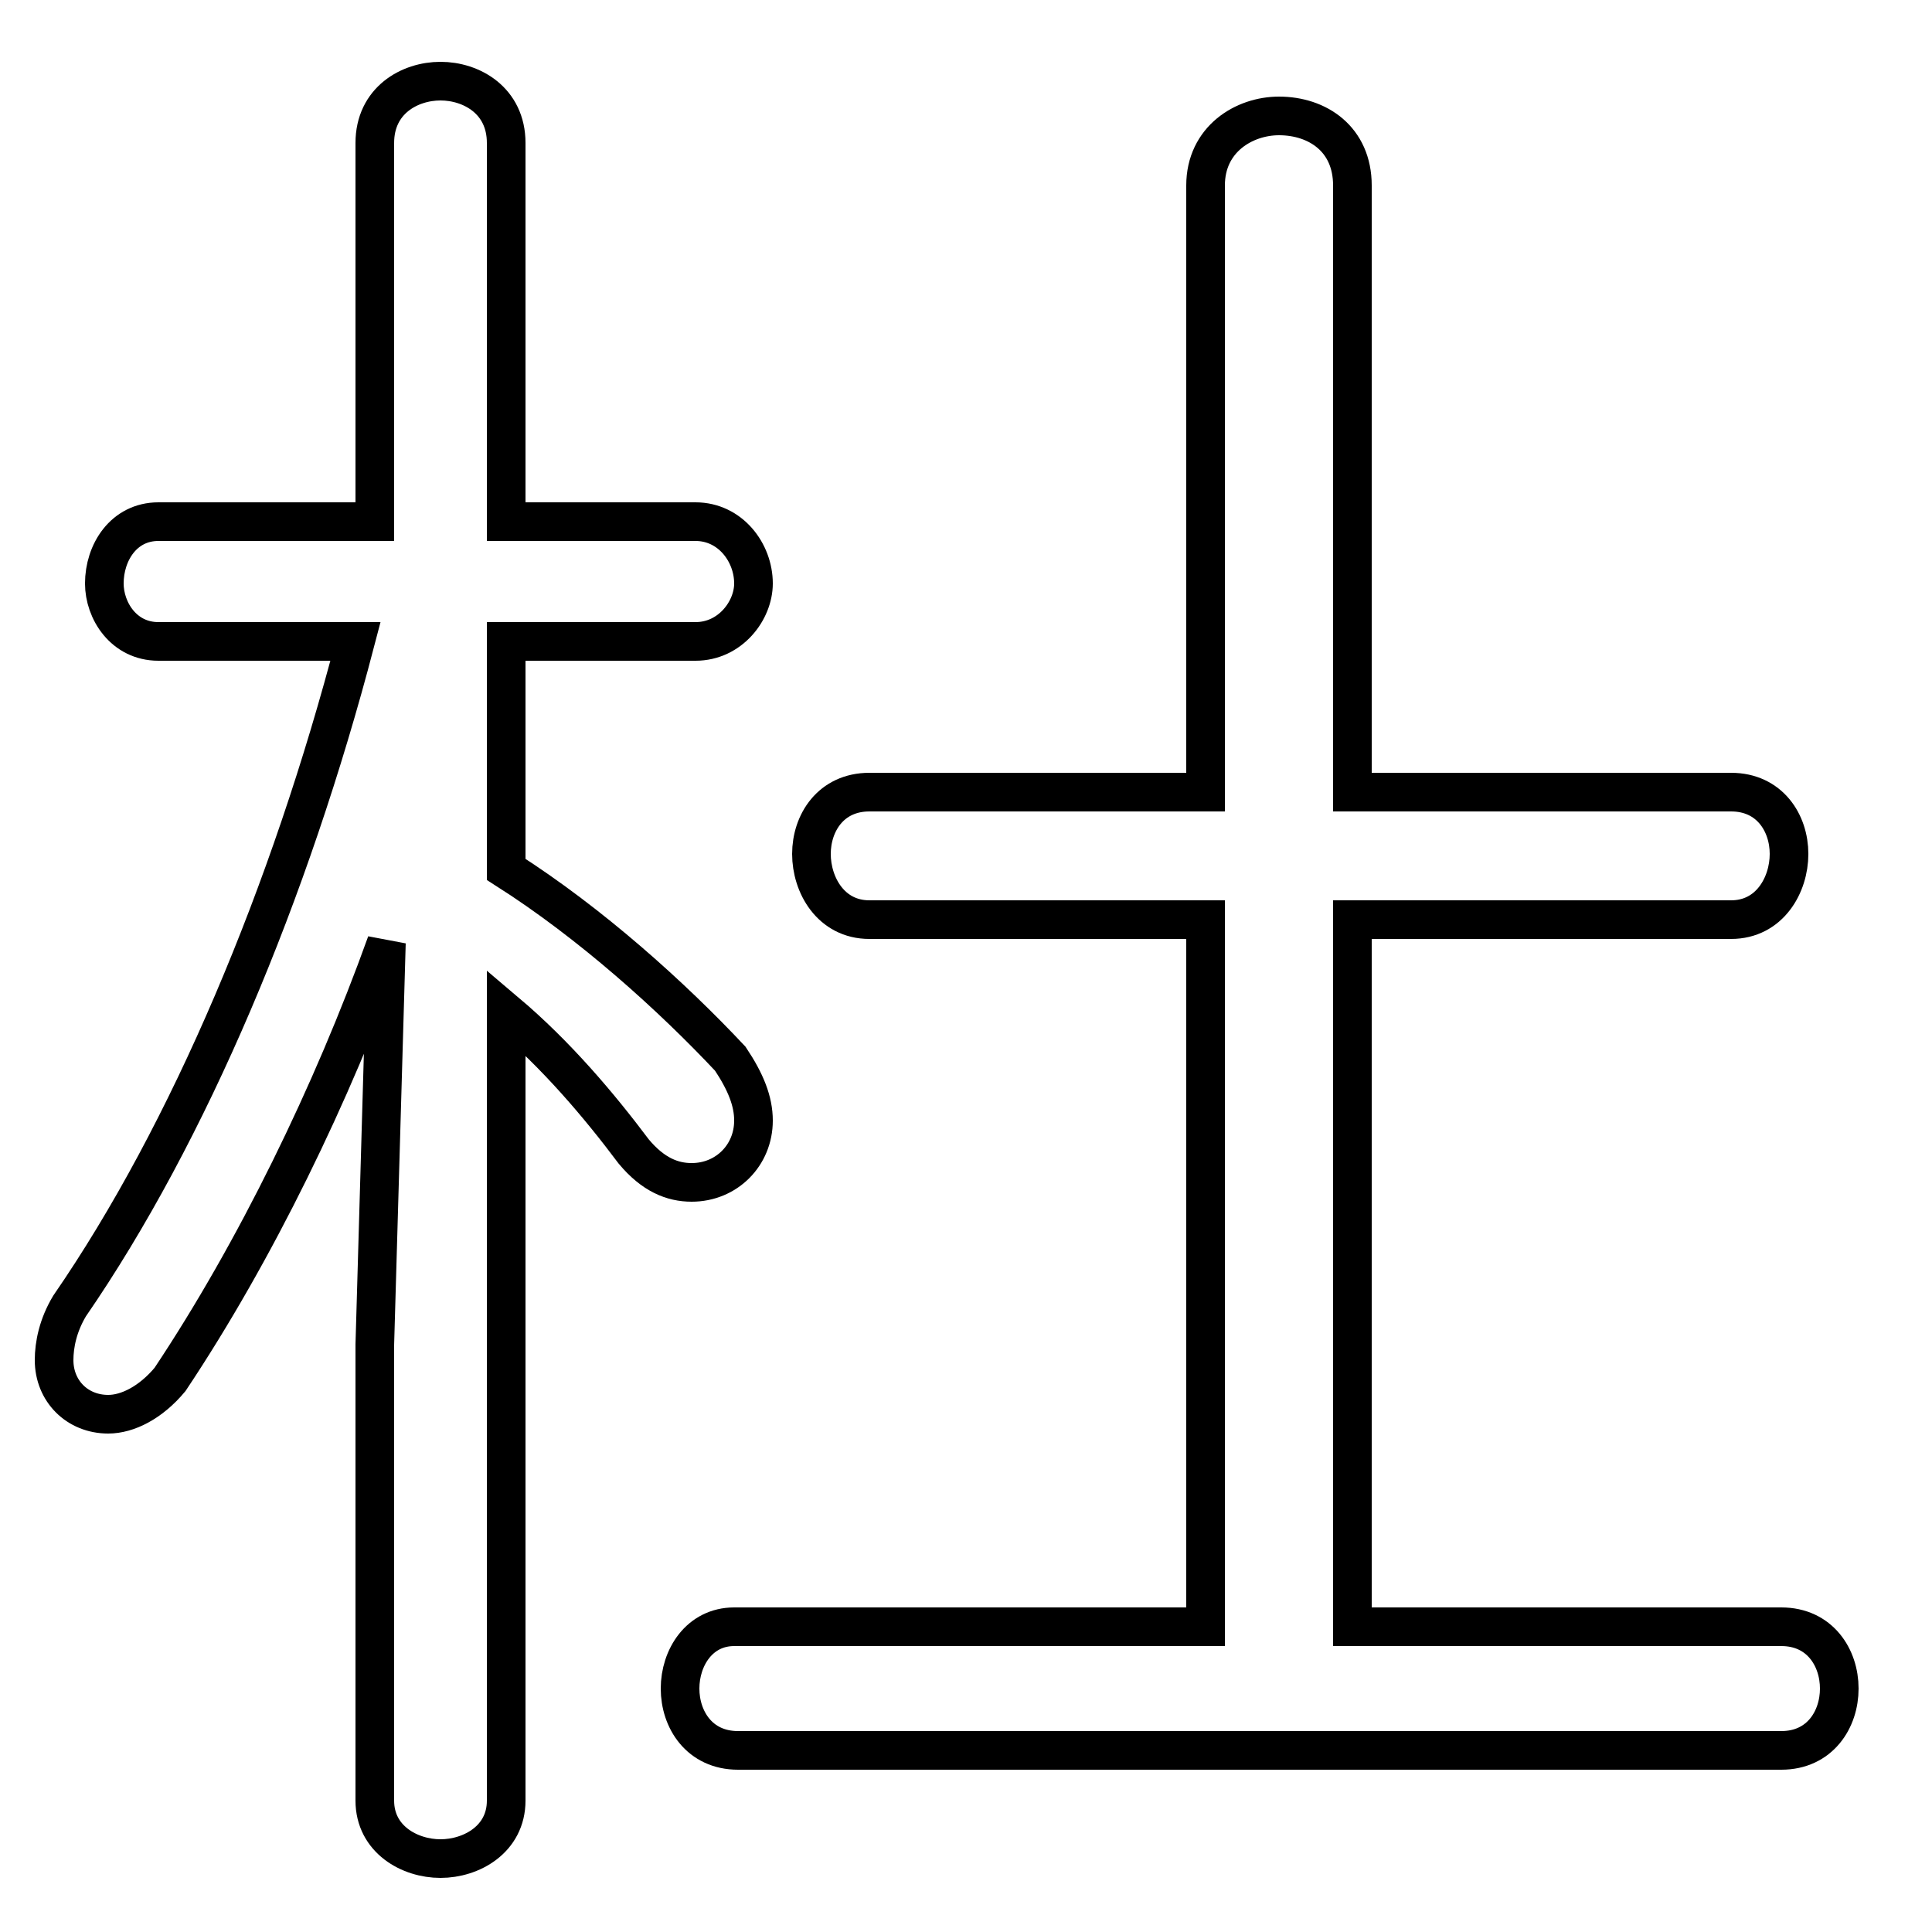 <svg xmlns="http://www.w3.org/2000/svg" viewBox="0 -44.0 50.0 50.0">
    <rect x="0" y="-44.0" width="50.0" height="50.0" fill="#808080" stroke="none"/>
    <g transform="scale(1, -1)">
        <!-- ボディの枠 -->
        <rect x="0" y="-6.0" width="50.0" height="50.0"
            stroke="white" fill="white"/>
        <!-- グリフ座標系の原点 -->
        <circle cx="0" cy="0" r="5" fill="white"/>
        <!-- グリフのアウトライン -->
        <g style="fill:none;stroke:#000000;stroke-width:1;">
<path d="M 9.2 27.4 C 7.5 20.9 4.9 14.7 1.8 10.2 C 1.5 9.7 1.4 9.2 1.4 8.8 C 1.4 8.0 2.0 7.4 2.8 7.4 C 3.3 7.4 3.9 7.7 4.4 8.3 C 6.6 11.6 8.6 15.7 10.0 19.6 L 9.7 9.2 L 9.7 -2.6 C 9.7 -3.6 10.6 -4.1 11.4 -4.1 C 12.2 -4.1 13.1 -3.6 13.1 -2.6 L 13.1 17.8 C 14.4 16.7 15.5 15.4 16.4 14.2 C 16.9 13.6 17.4 13.4 17.9 13.4 C 18.8 13.4 19.5 14.1 19.5 15.0 C 19.5 15.5 19.3 16.0 18.9 16.6 C 17.4 18.2 15.3 20.1 13.1 21.5 L 13.1 27.4 L 18.0 27.4 C 18.9 27.4 19.5 28.2 19.5 28.9 C 19.5 29.7 18.9 30.5 18.0 30.5 L 13.1 30.5 L 13.1 40.3 C 13.1 41.4 12.2 41.9 11.4 41.9 C 10.6 41.9 9.7 41.4 9.7 40.3 L 9.7 30.5 L 4.1 30.5 C 3.2 30.5 2.7 29.7 2.7 28.9 C 2.7 28.2 3.2 27.4 4.1 27.4 Z M 35.0 1.9 L 35.0 20.2 L 44.8 20.2 C 45.8 20.2 46.3 21.1 46.3 21.9 C 46.3 22.7 45.8 23.5 44.8 23.5 L 35.0 23.5 L 35.0 39.2 C 35.0 40.4 34.1 41.0 33.1 41.0 C 32.2 41.0 31.2 40.4 31.2 39.2 L 31.2 23.5 L 22.5 23.5 C 21.5 23.5 21.0 22.7 21.0 21.9 C 21.0 21.1 21.5 20.2 22.5 20.2 L 31.2 20.2 L 31.2 1.9 L 19.0 1.9 C 18.1 1.9 17.6 1.1 17.6 0.3 C 17.6 -0.5 18.1 -1.3 19.1 -1.3 L 46.1 -1.3 C 47.1 -1.3 47.6 -0.5 47.6 0.3 C 47.6 1.1 47.1 1.9 46.1 1.9 Z"/>
</g>
</g>
</svg>